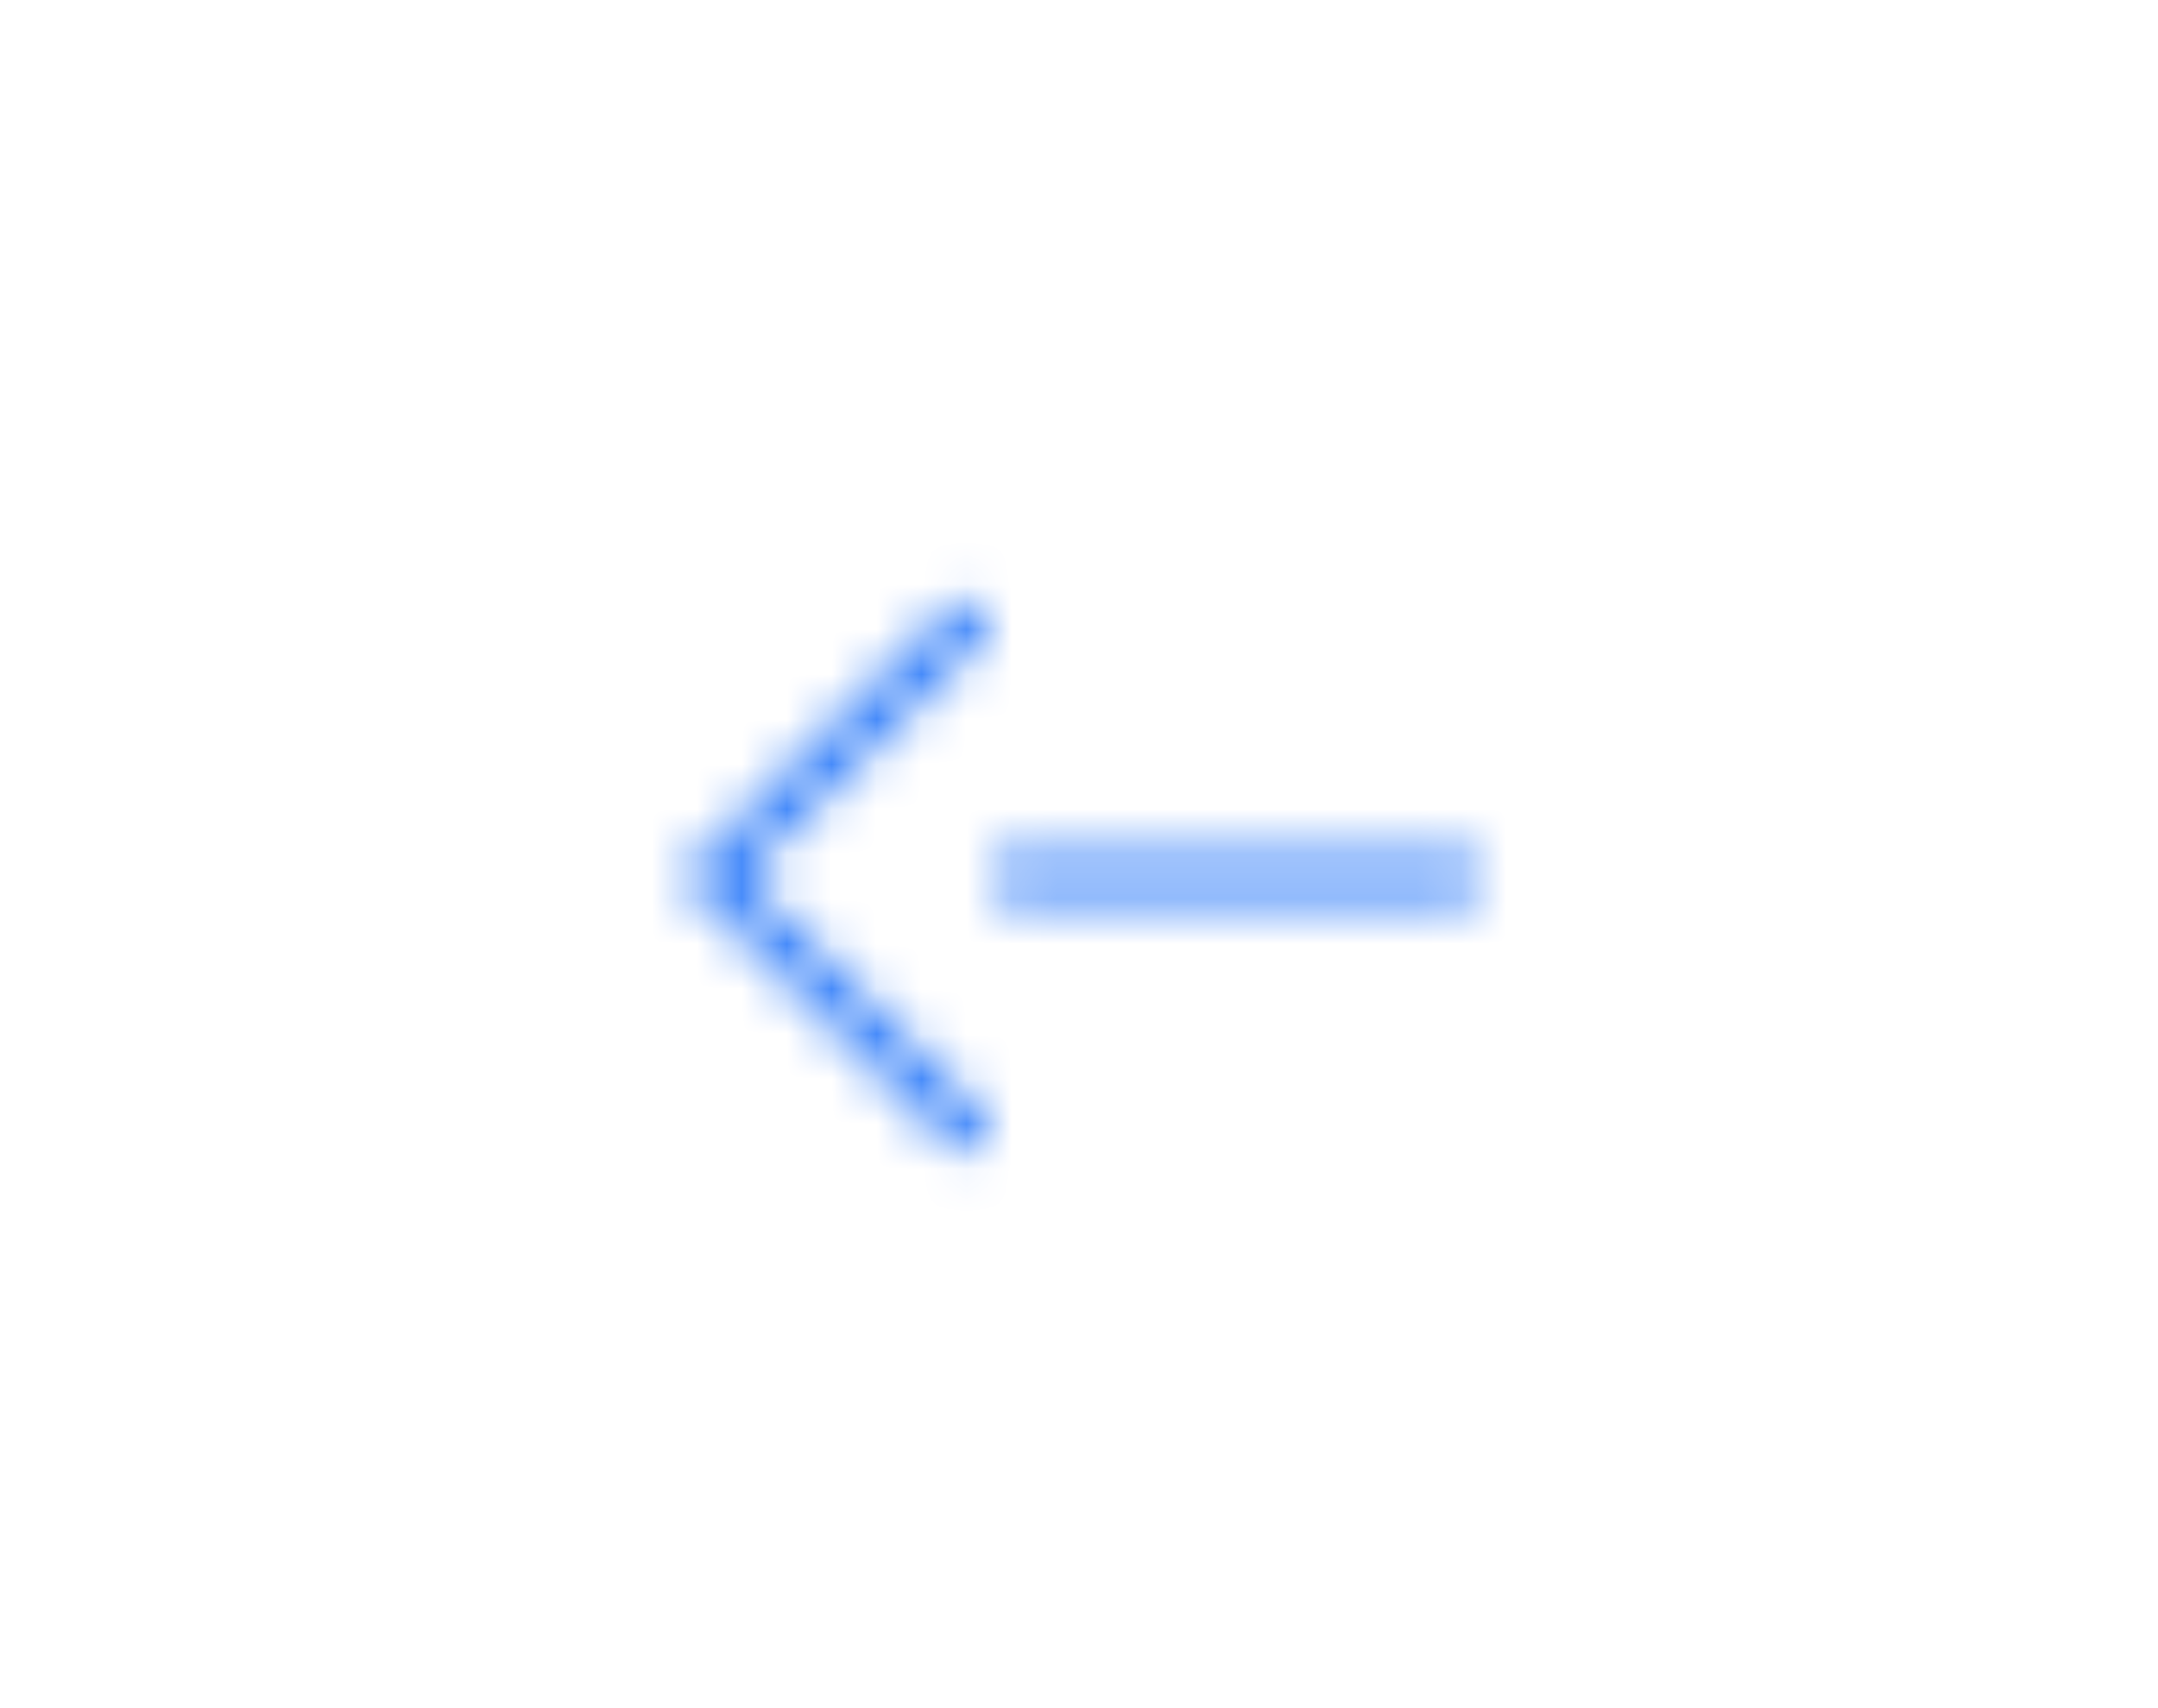 <svg xmlns="http://www.w3.org/2000/svg" xmlns:xlink="http://www.w3.org/1999/xlink" width="48" height="38" viewBox="0 0 48 38">
    <defs>
        <path id="prefix__a" d="M6.854.99c.195.195.195.511 0 .707L1.55 7l5.304 5.303c.195.196.195.512 0 .707-.196.196-.512.196-.708 0L.136 7 6.146.99c.196-.196.512-.196.708 0zM17.5 6.5c.276 0 .5.224.5.5s-.224.5-.5.5h-10c-.276 0-.5-.224-.5-.5s.224-.5.5-.5h10z"/>
    </defs>
    <g fill="none" fill-rule="evenodd" transform="translate(15 12.5)">
        <mask id="prefix__b" fill="#fff">
            <use xlink:href="#prefix__a"/>
        </mask>
        <use fill="#FFF" fill-opacity="0" xlink:href="#prefix__a"/>
        <g fill="#327EF9" mask="url(#prefix__b)">
            <path d="M0 0H48V38H0z" transform="translate(-15 -12.5)"/>
        </g>
    </g>
</svg>
